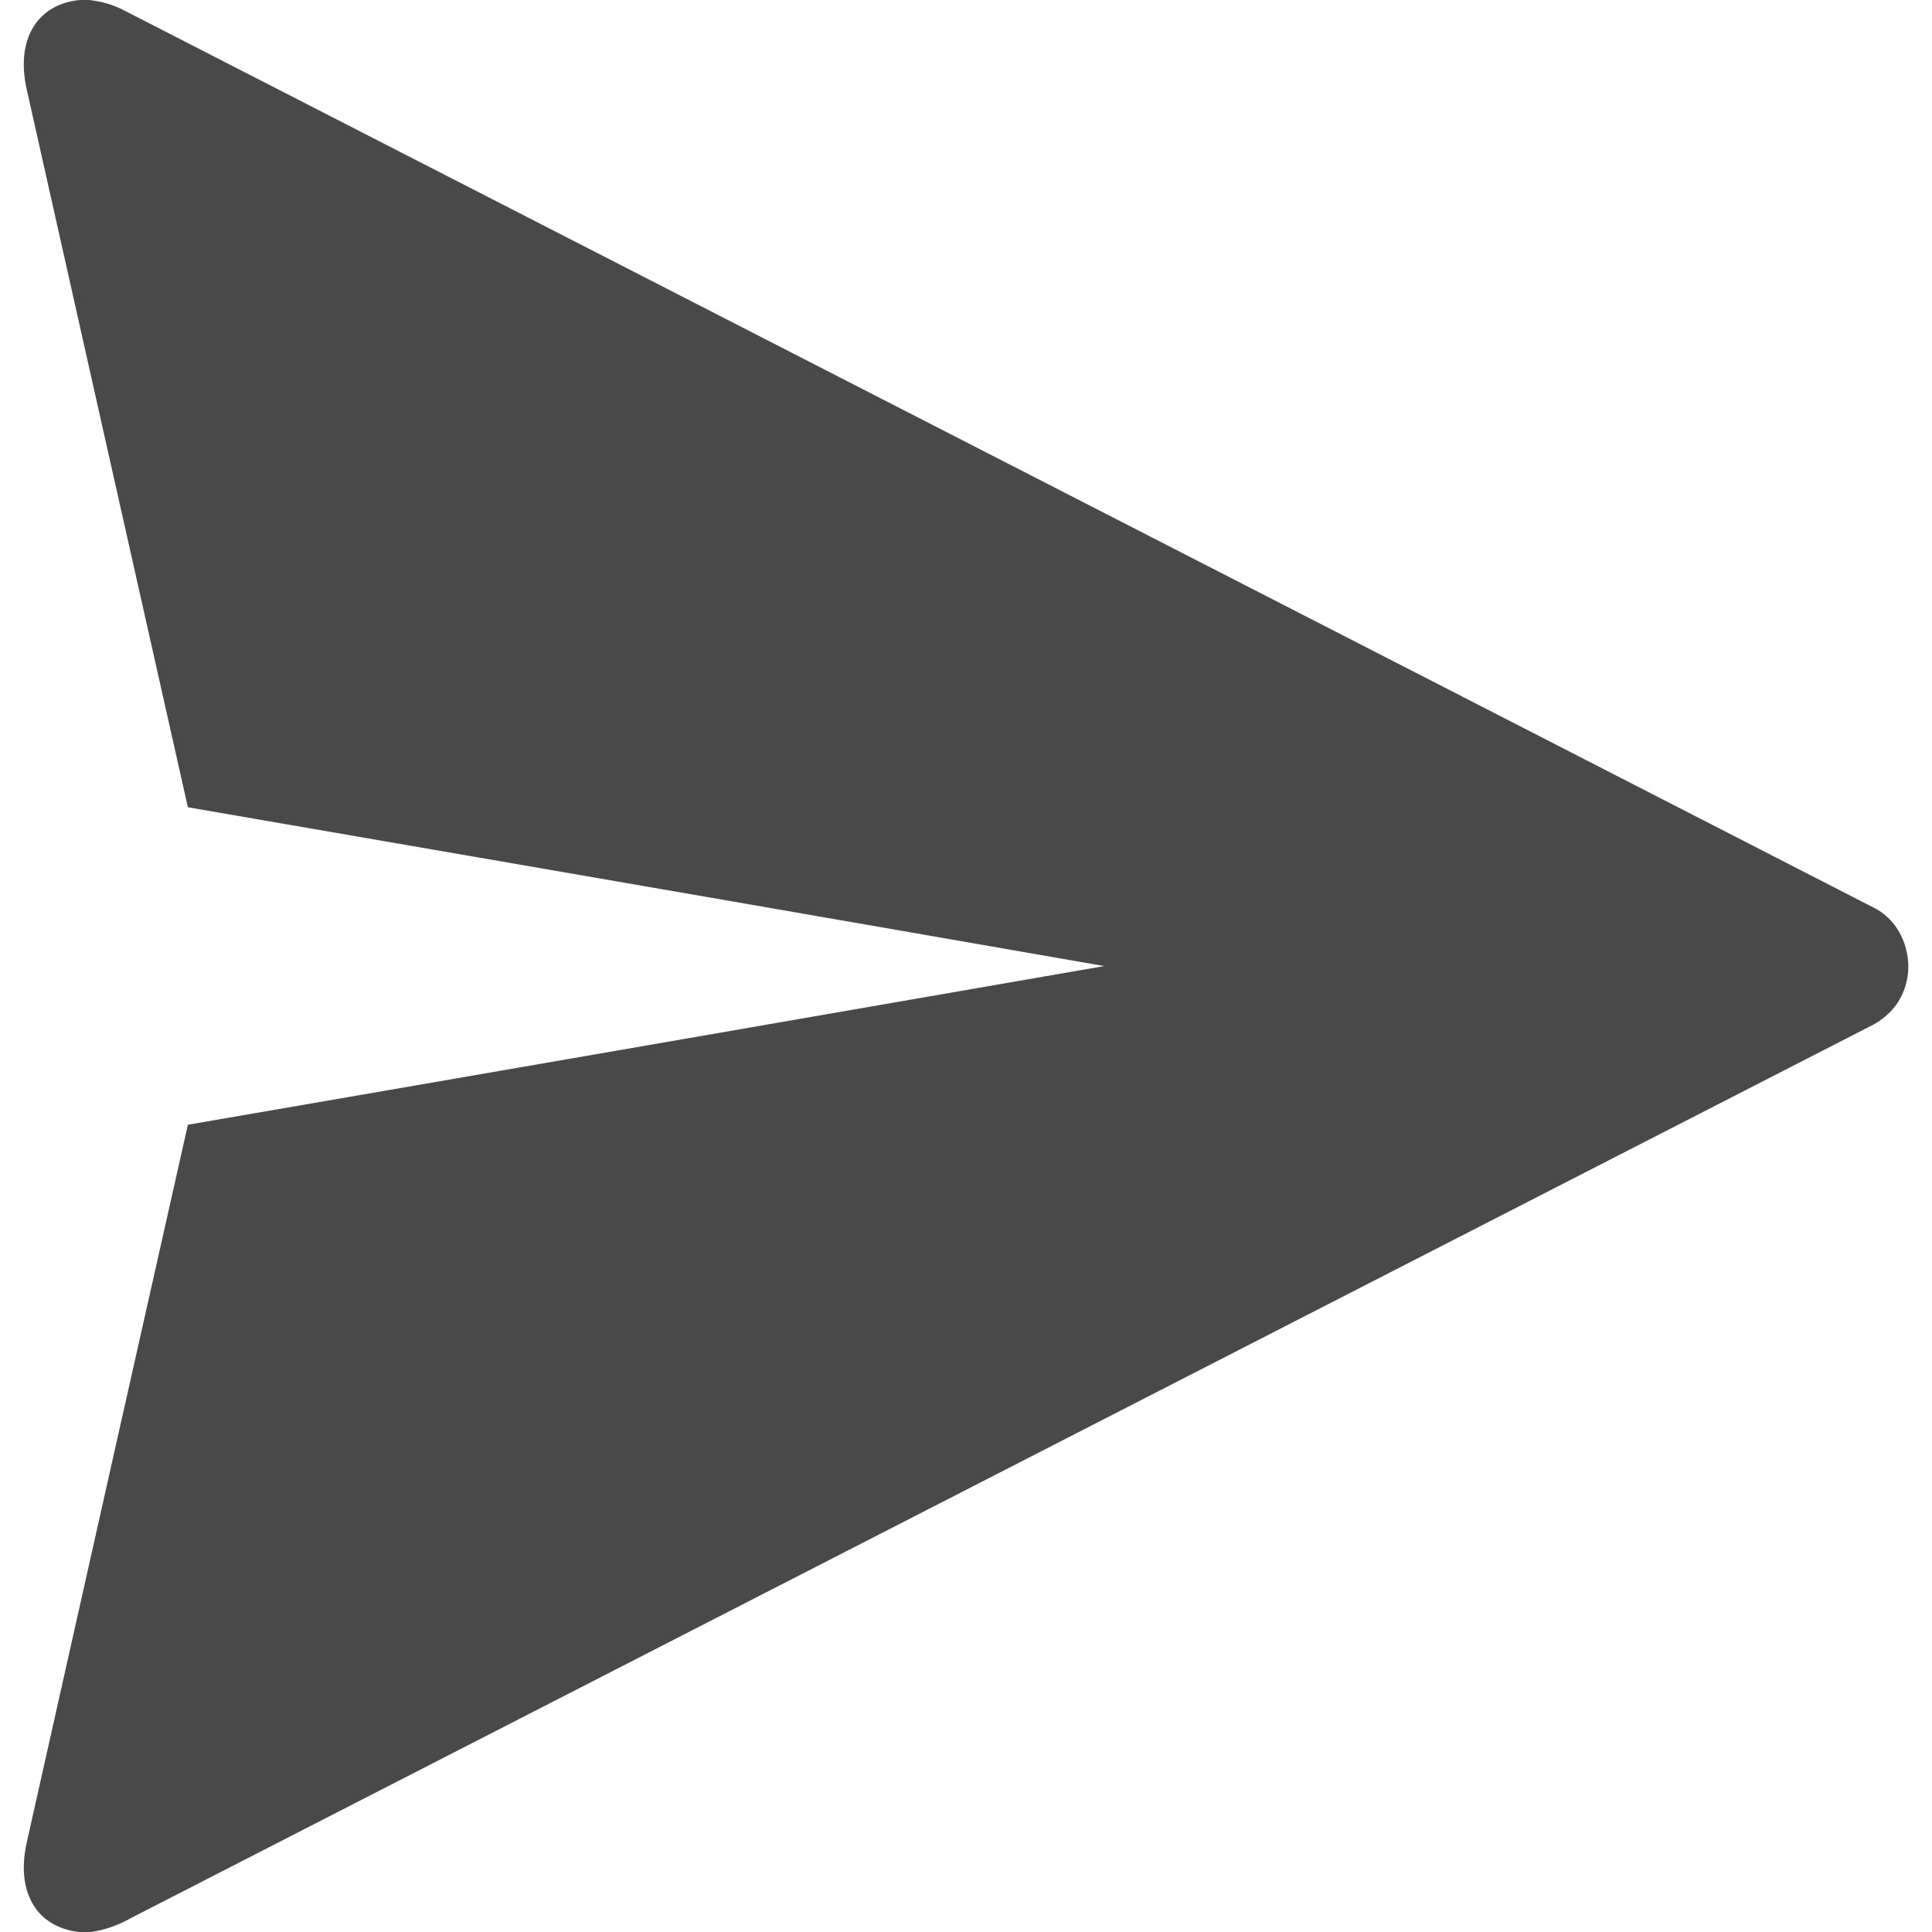 <?xml version="1.0" encoding="utf-8"?>
<!-- Generator: Adobe Illustrator 25.0.0, SVG Export Plug-In . SVG Version: 6.00 Build 0)  -->
<svg version="1.1" id="Layer_1" xmlns="http://www.w3.org/2000/svg" xmlns:xlink="http://www.w3.org/1999/xlink" x="0px" y="0px"
	 viewBox="0 0 512 512" style="enable-background:new 0 0 512 512;" xml:space="preserve">
<style type="text/css">
	.st0{fill:#494949;}
</style>
<g>
	<path class="st0" d="M21.3,0h2.29c3.3,0.34,6.53,1.27,9.46,2.84C187.51,82.06,342,161.22,496.44,240.48
		c7.94,3.84,11.3,14.1,8.05,22.13c-1.61,4.32-5.16,7.66-9.3,9.58c-153.38,78.64-306.75,157.3-460.13,235.93
		c-3.37,1.94-7.05,3.31-10.91,3.88h-3.19c-4.5-0.48-9-2.56-11.59-6.38c-3.61-5.1-3.57-11.81-2.21-17.67
		c14.2-63.3,28.38-126.59,42.63-189.88c80.96-13.95,161.9-28,242.84-42.05c-80.93-14.12-161.88-28.11-242.84-42.09
		C35.55,150.66,21.37,87.37,7.17,24.09C5.85,18.43,5.74,12.04,8.96,6.97C11.56,2.73,16.42,0.32,21.3,0z"/>
</g>
</svg>
